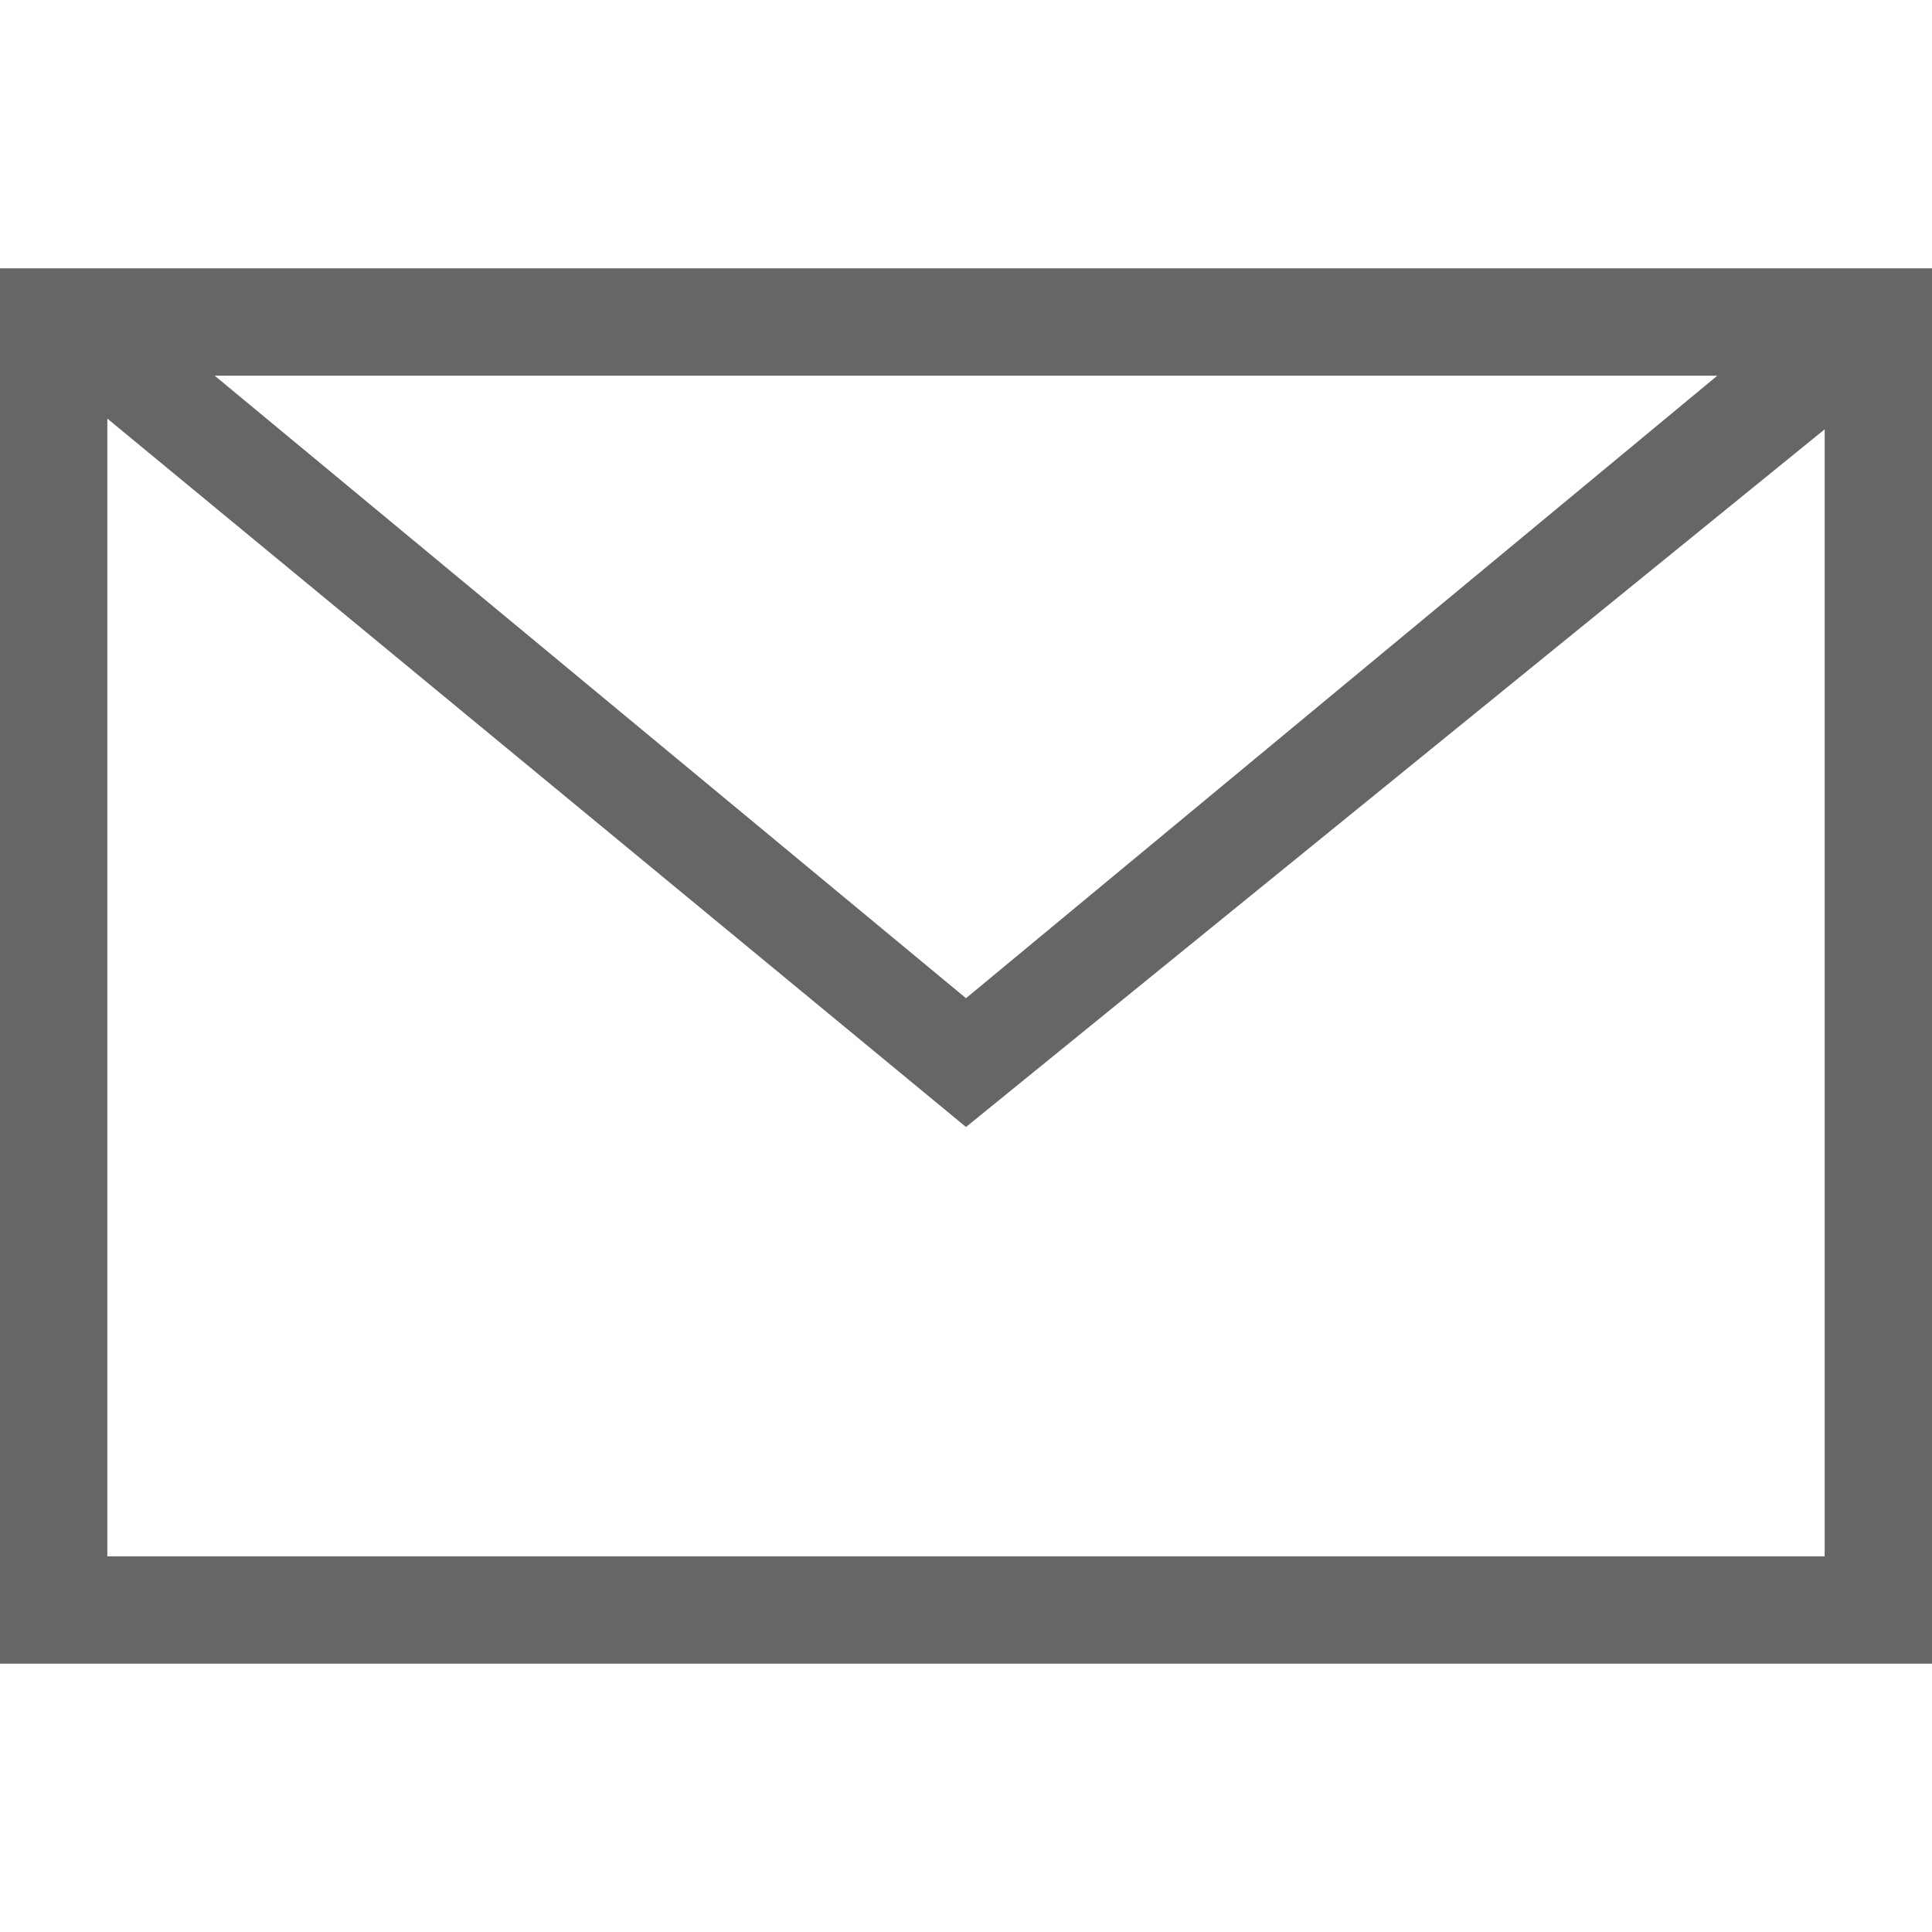 <svg xmlns="http://www.w3.org/2000/svg" width="18" height="18" viewBox="0 0 18 18"><path fill="none" d="M16 3.5H2l7 5.8z"/><path fill="none" d="M9 10.6L1 3.9v10.6h16V4z"/><path fill="#666" d="M0 2.5v13h18v-13H0zm16 1L9 9.3 2 3.5h14zm-15 11V3.9l8 6.6L17 4v10.5H1z"/></svg>